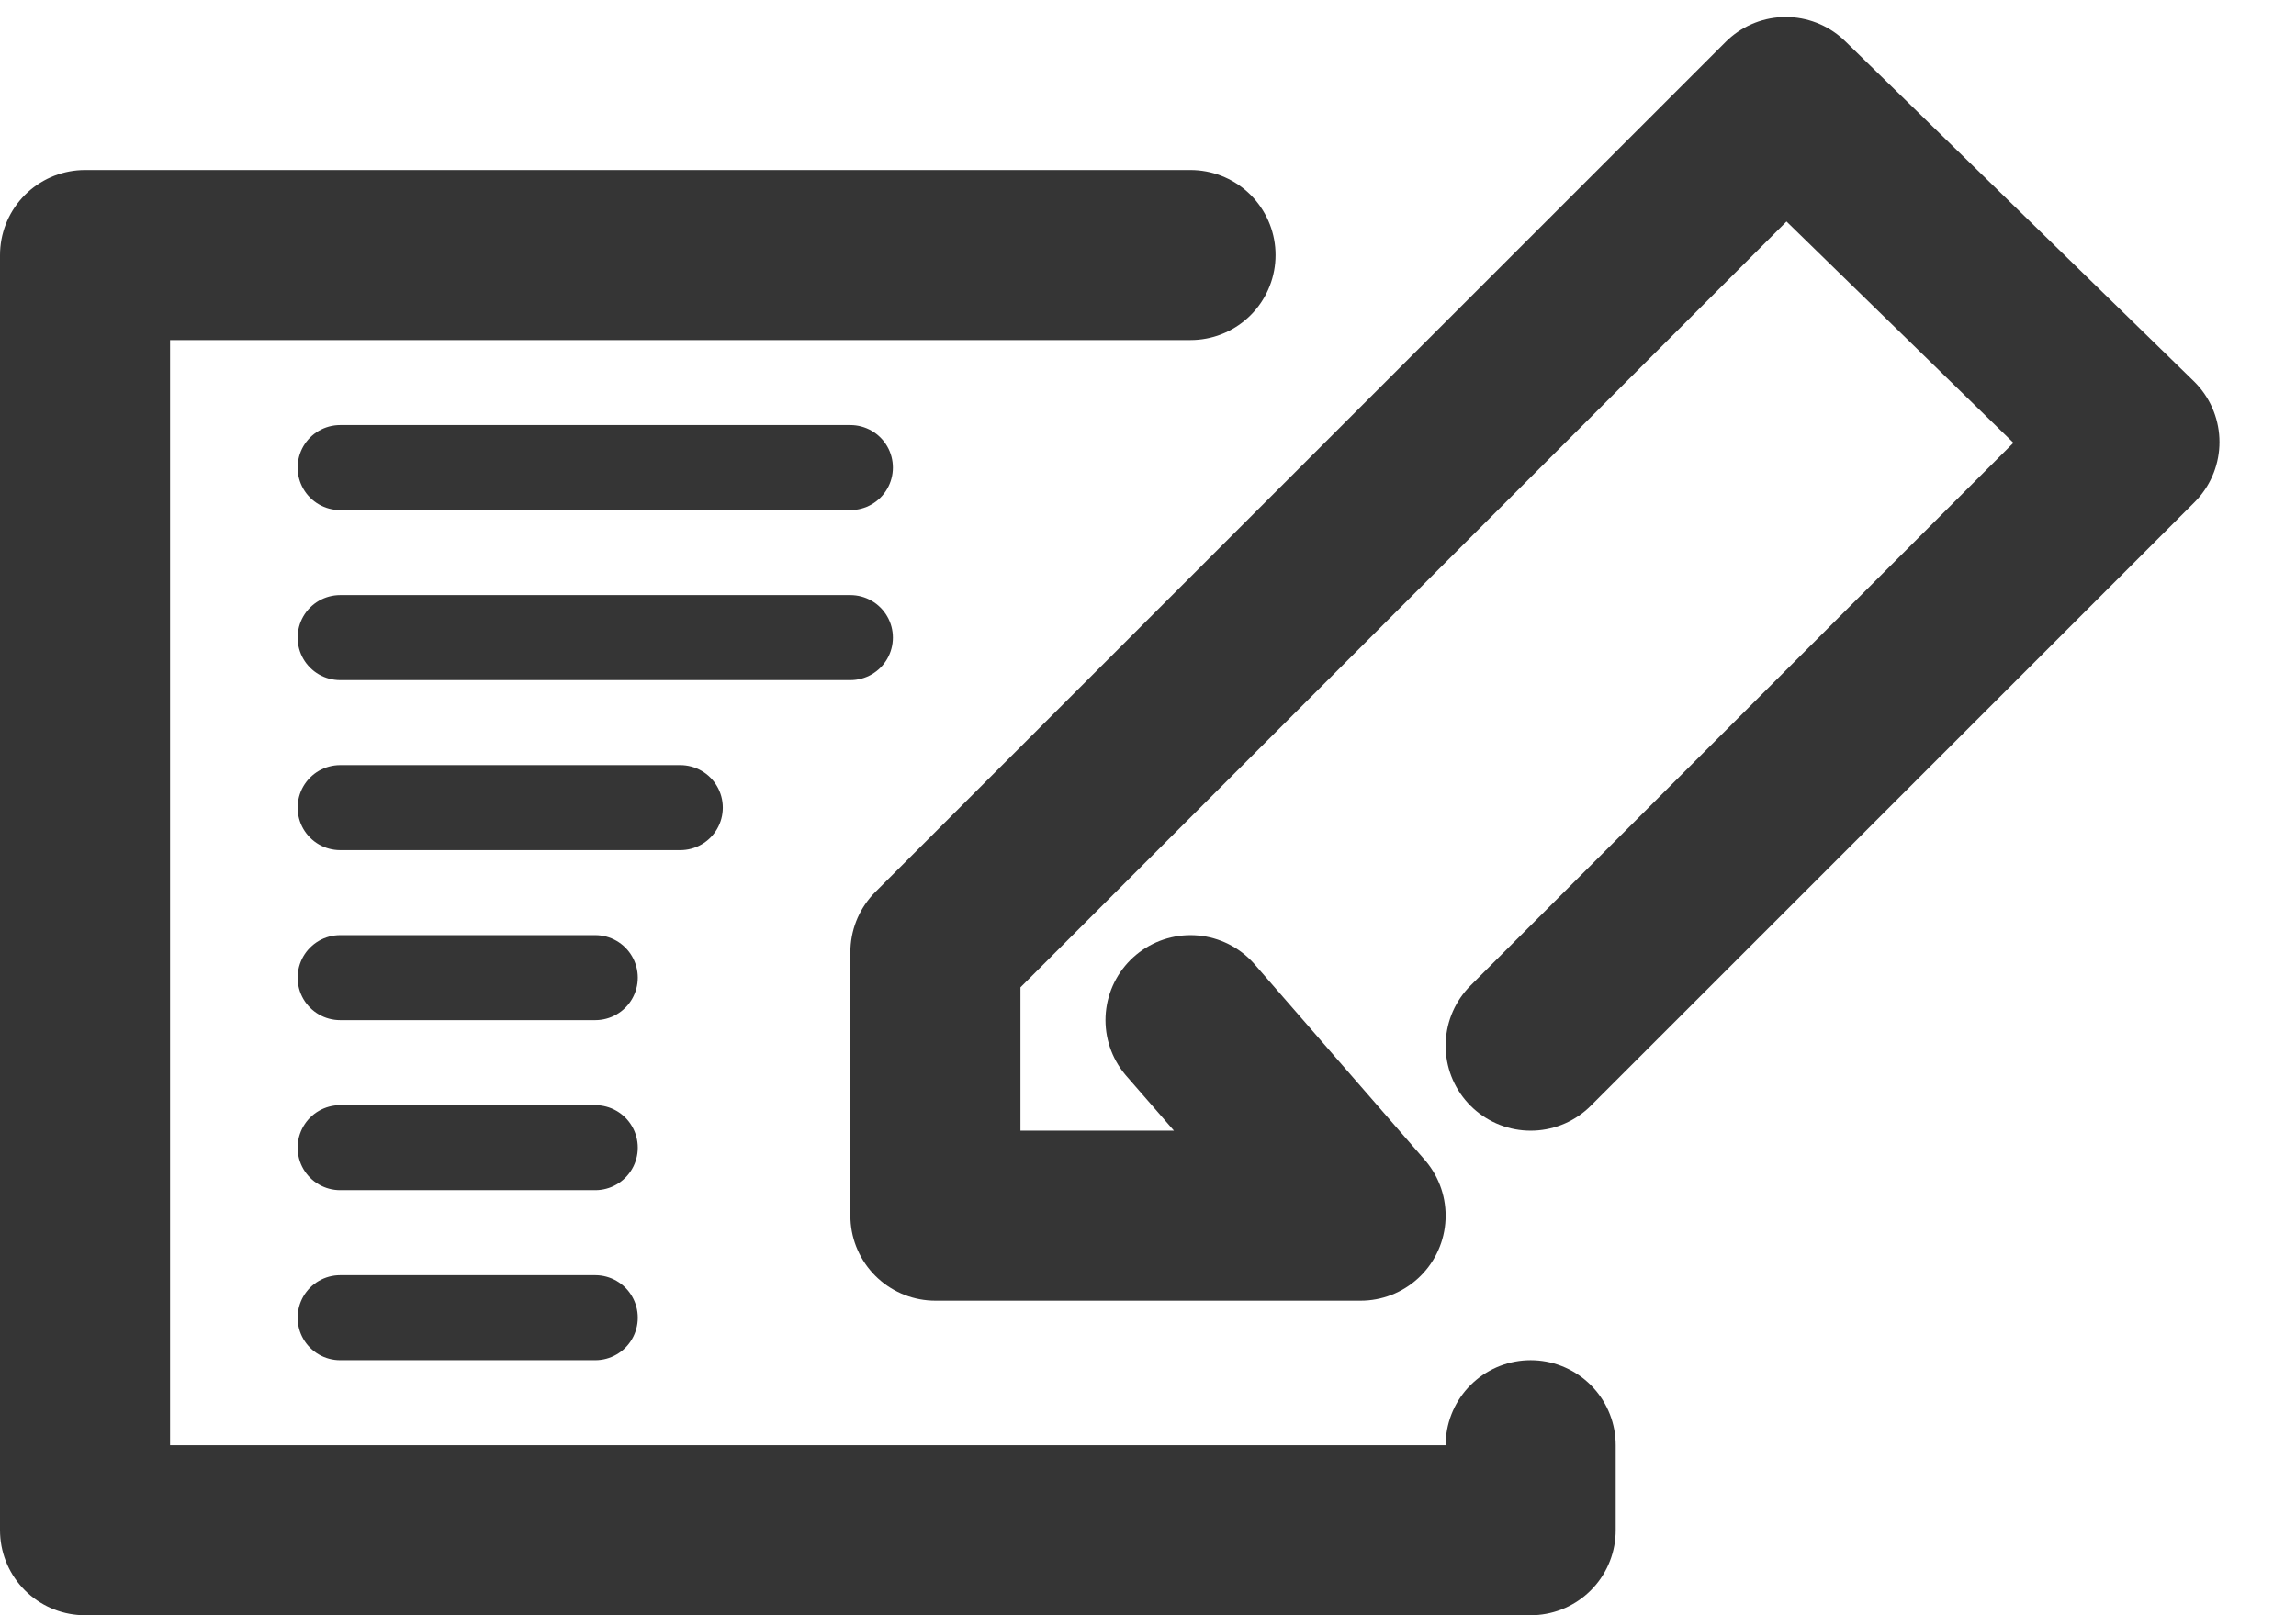 <?xml version="1.0" encoding="UTF-8"?>
<svg width="27px" height="19px" viewBox="0 0 27 19" version="1.1" xmlns="http://www.w3.org/2000/svg" xmlns:xlink="http://www.w3.org/1999/xlink">
    <!-- Generator: sketchtool 48.2 (47327) - http://www.bohemiancoding.com/sketch -->
    <title>73E1E485-C037-49E2-89C7-BC4C41E7B5B1</title>
    <desc>Created with sketchtool.</desc>
    <defs></defs>
    <g id="Ikonlar" stroke="none" stroke-width="1" fill="none" fill-rule="evenodd" transform="translate(-445, -1098)" stroke-linecap="round" stroke-linejoin="round">
        <g id="Iletisim" transform="translate(446, 1099)" stroke="#353535">
            <path d="M3,4.5 L9,4.5" id="Path-80-Copy"></path>
            <path d="M3,6.5 L9,6.5" id="Path-80-Copy-2"></path>
            <path d="M3,8.5 L7,8.5" id="Path-80-Copy-3"></path>
            <path d="M3,10.5 L6,10.5" id="Path-80-Copy-5"></path>
            <path d="M3,12.5 L6,12.5" id="Path-80-Copy-6"></path>
            <path d="M3,14.5 L6,14.5" id="Path-80-Copy-4"></path>
            <polyline id="Path-79" stroke-width="2" points="13 2 0 2 0 17 17 17 17 16"></polyline>
            <polyline id="Path-80" stroke-width="2" points="17 11.3 24.1 4.2 20 0.2 10 10.2 10 13.3 15 13.3 13 11"></polyline>
        </g>
    </g>
</svg>